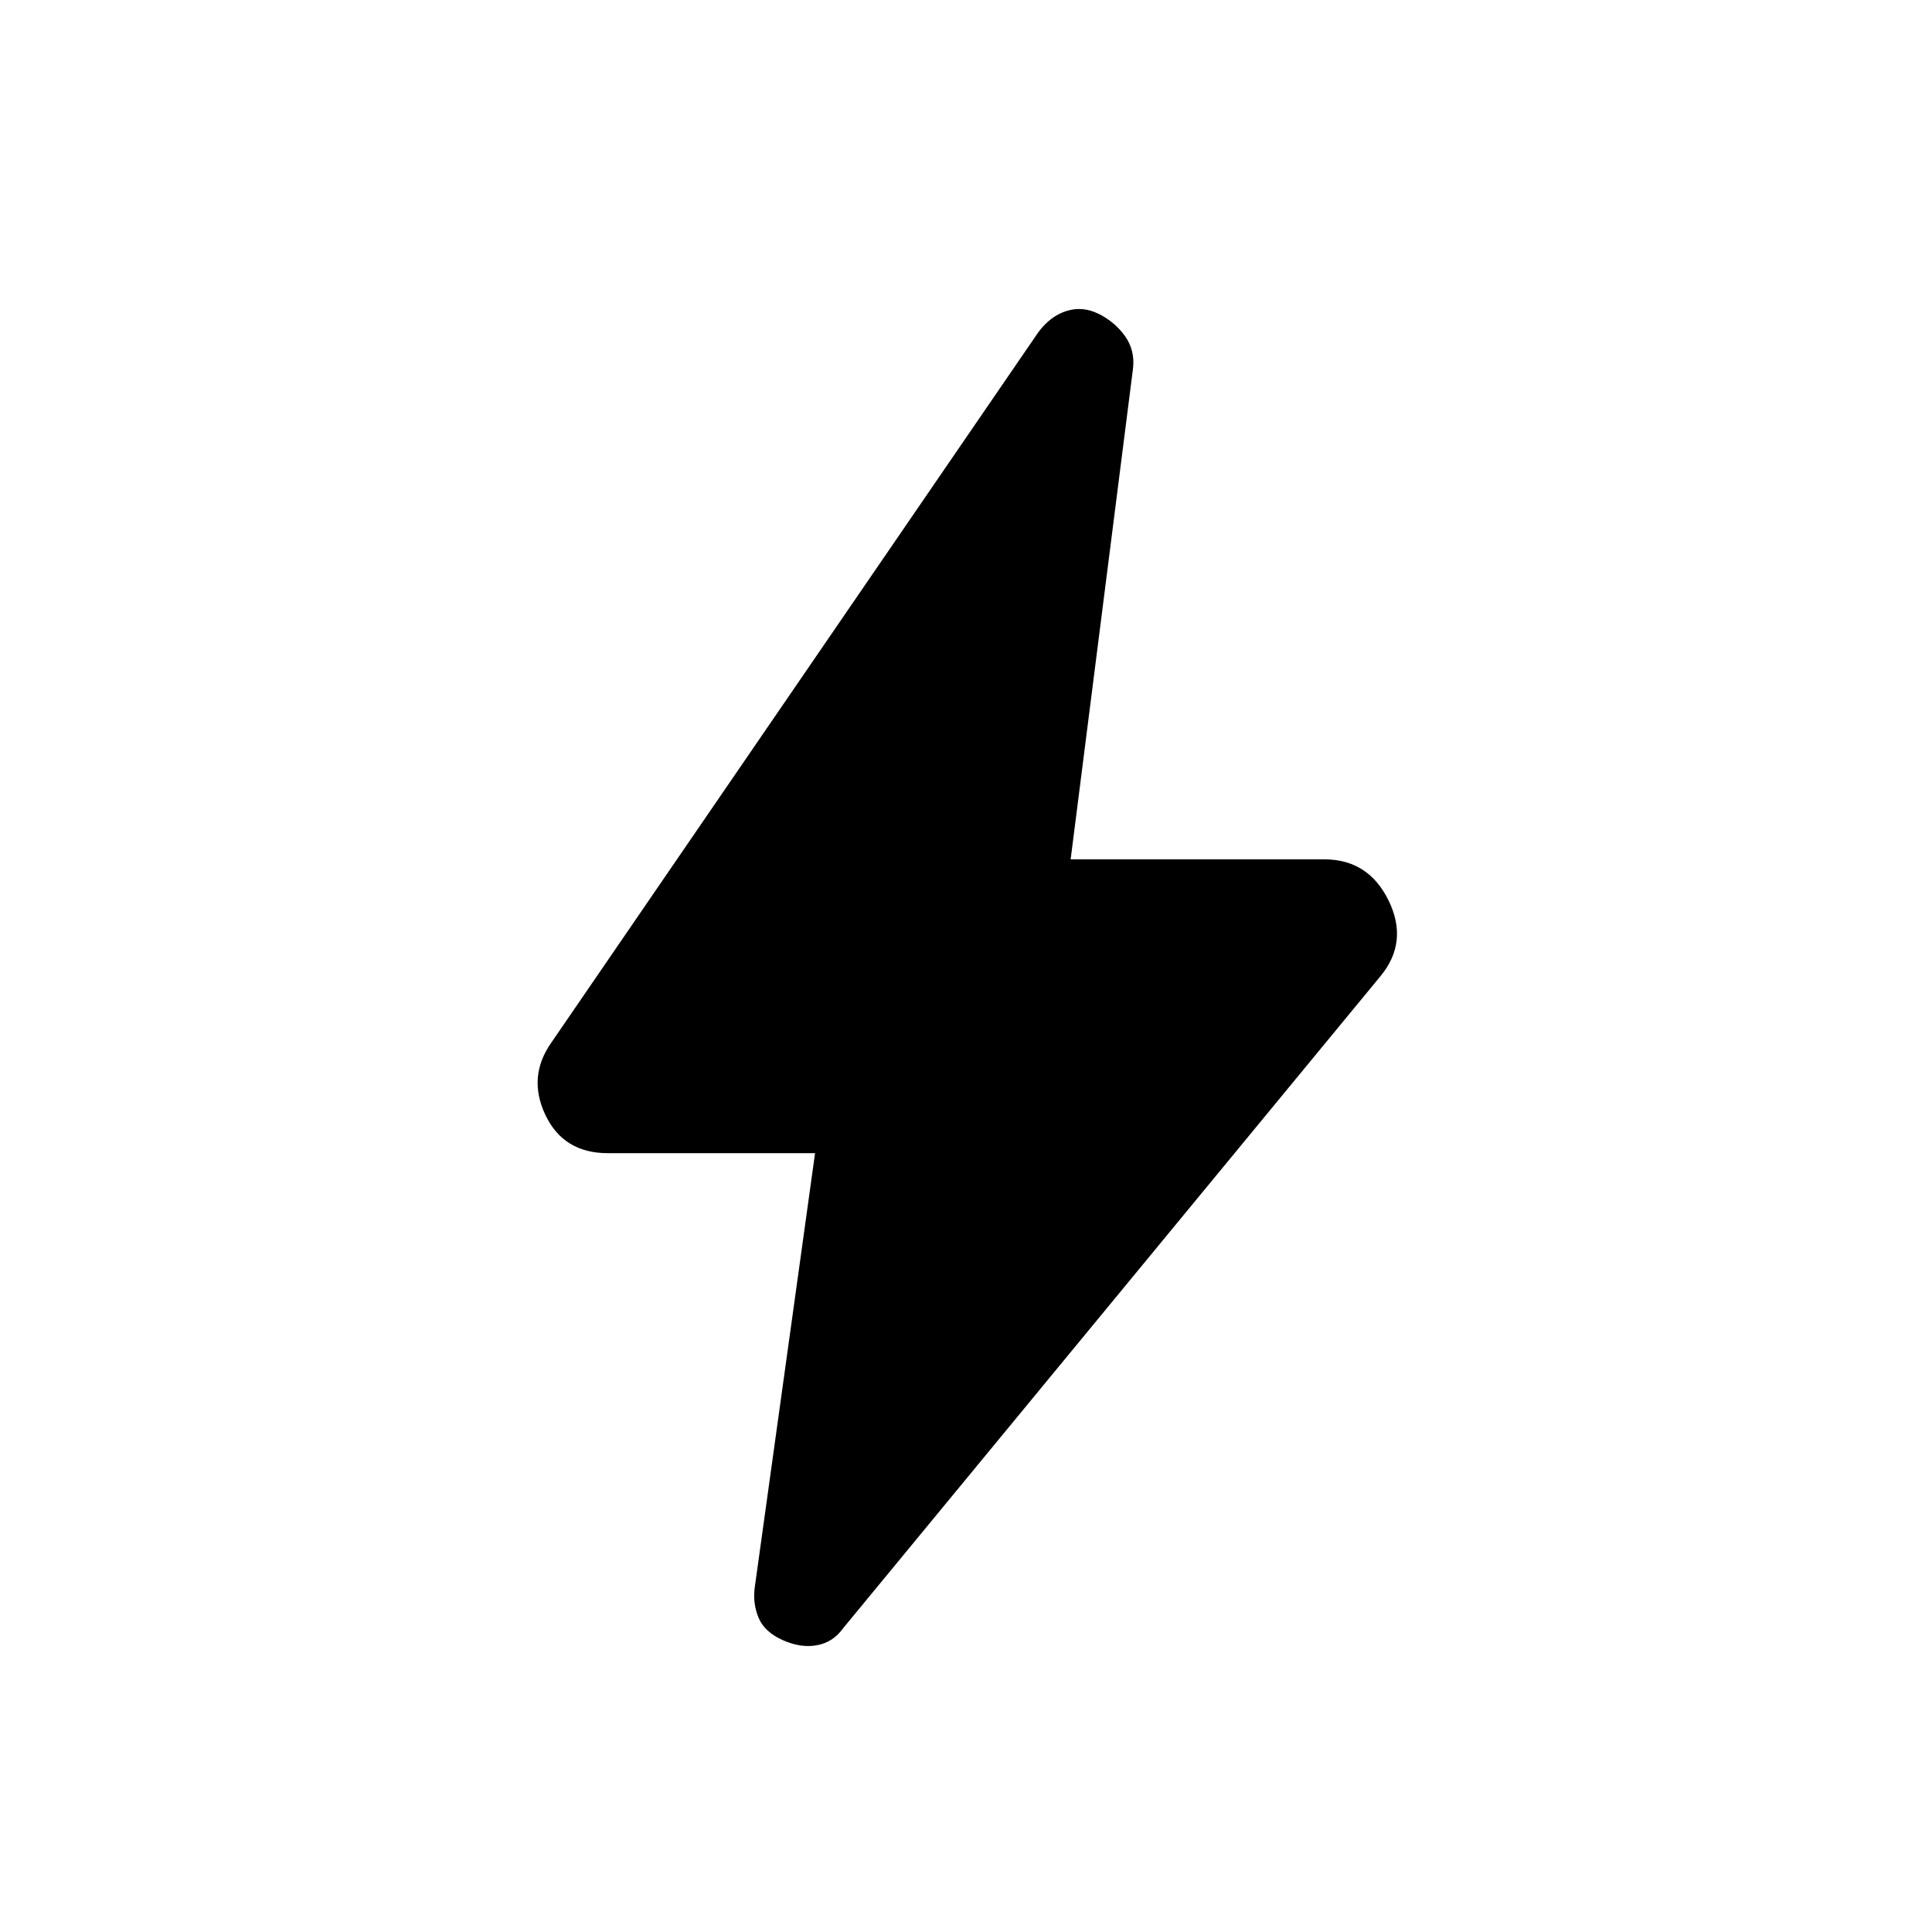 <svg xmlns="http://www.w3.org/2000/svg" height="24" viewBox="0 -960 960 960" width="24"><path d="M405-387H302q-22 0-31-19t3-36l242-353q6-8 14-10.5t16 1.5q8 4 13 11t4 16l-31 244h126q22 0 32 20.5t-4 37.5L419-151q-5 7-13 8.5t-17-2.5q-9-4-12-11t-2-15l30-216Z"/></svg>